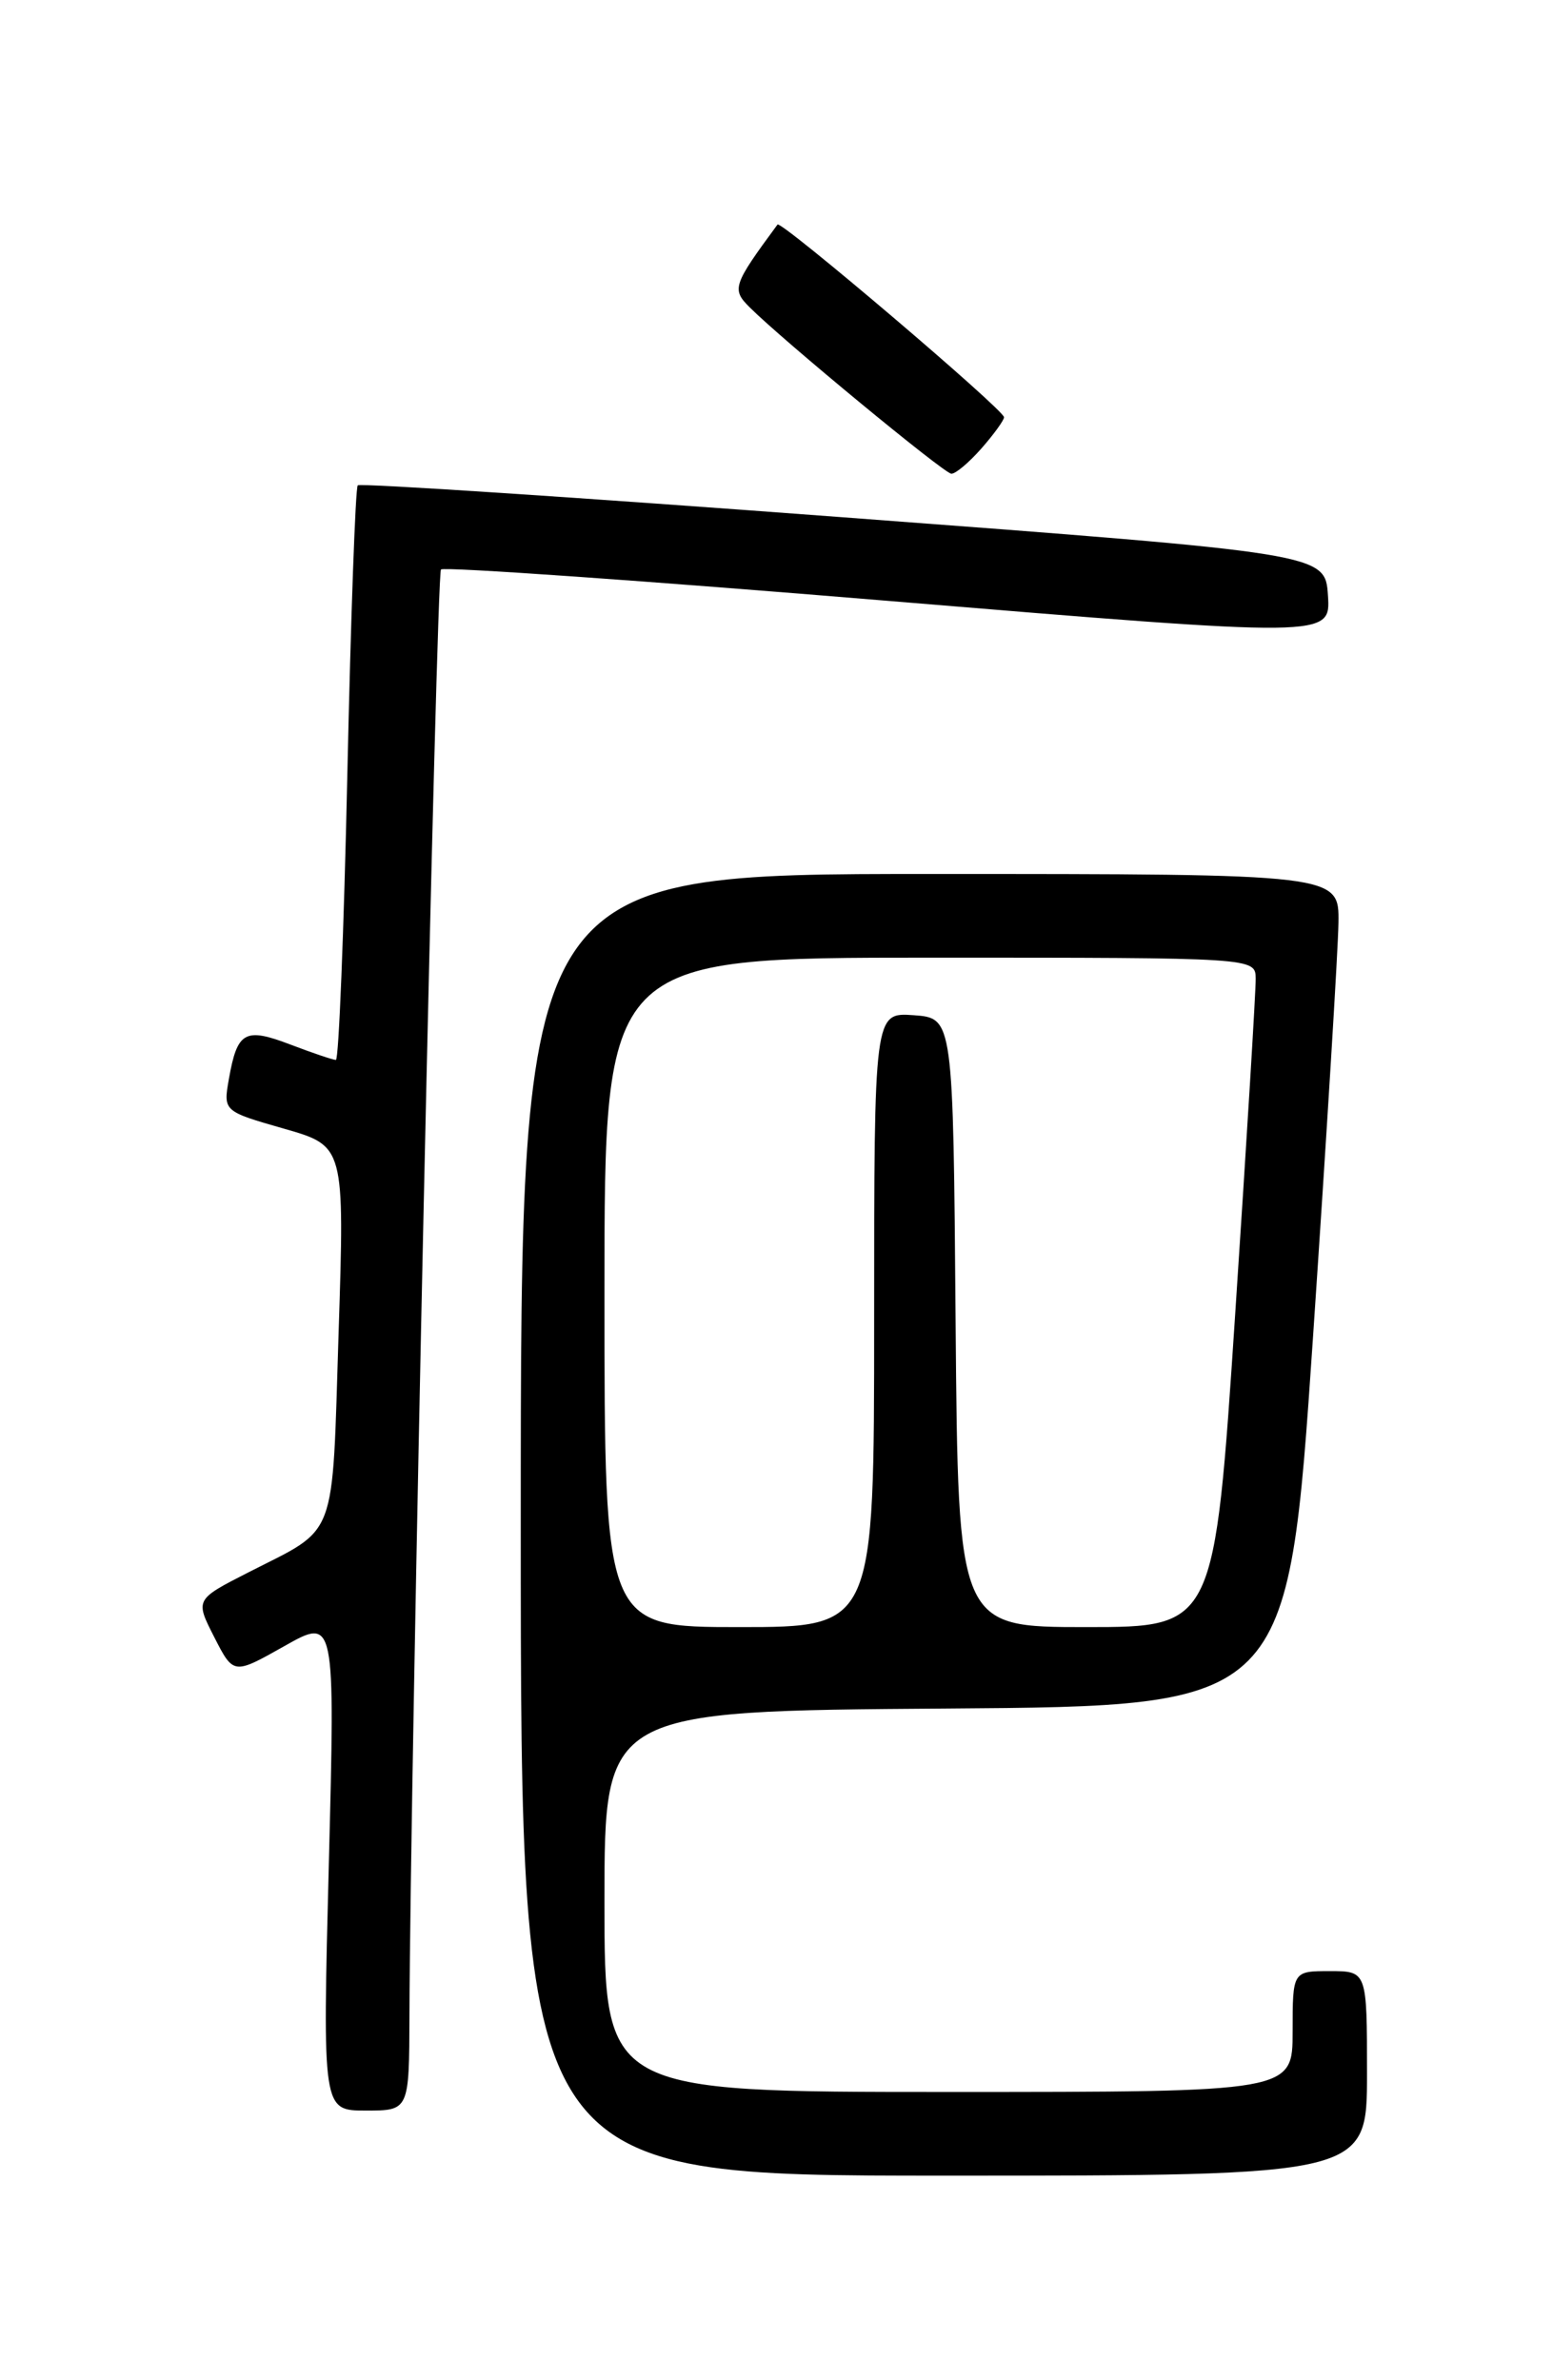 <?xml version="1.0" encoding="UTF-8" standalone="no"?>
<!DOCTYPE svg PUBLIC "-//W3C//DTD SVG 1.1//EN" "http://www.w3.org/Graphics/SVG/1.1/DTD/svg11.dtd" >
<svg xmlns="http://www.w3.org/2000/svg" xmlns:xlink="http://www.w3.org/1999/xlink" version="1.1" viewBox="0 0 167 256">
 <g >
 <path fill="currentColor"
d=" M 147.00 223.00 C 147.00 212.00 147.00 212.00 143.00 212.00 C 139.00 212.00 139.00 212.00 139.00 218.50 C 139.00 225.00 139.00 225.00 102.00 225.00 C 65.00 225.00 65.00 225.00 65.00 204.51 C 65.00 184.02 65.00 184.02 101.75 183.76 C 138.50 183.50 138.50 183.50 141.18 144.00 C 142.65 122.28 143.89 102.14 143.93 99.25 C 144.00 94.00 144.00 94.00 100.00 94.00 C 56.00 94.00 56.00 94.00 56.00 164.00 C 56.00 234.00 56.00 234.00 101.50 234.00 C 147.00 234.00 147.00 234.00 147.00 223.00 Z  M 44.03 216.75 C 44.11 190.70 46.92 61.75 47.42 61.25 C 47.73 60.94 69.38 62.46 95.54 64.63 C 143.09 68.57 143.09 68.57 142.80 64.05 C 142.50 59.53 142.50 59.53 90.71 55.64 C 62.23 53.50 38.72 51.95 38.47 52.20 C 38.22 52.44 37.72 66.45 37.35 83.32 C 36.98 100.20 36.43 114.00 36.12 114.00 C 35.82 114.00 33.62 113.26 31.24 112.35 C 26.34 110.48 25.52 110.93 24.62 116.01 C 24.00 119.52 24.00 119.52 30.53 121.39 C 37.06 123.26 37.06 123.26 36.41 143.38 C 35.69 166.02 36.37 164.19 26.74 169.10 C 20.98 172.04 20.98 172.04 23.04 176.08 C 25.11 180.13 25.11 180.13 30.57 177.05 C 36.04 173.96 36.04 173.96 35.36 200.48 C 34.68 227.00 34.68 227.00 39.34 227.00 C 44.00 227.00 44.00 227.00 44.03 216.75 Z  M 105.52 48.25 C 106.85 46.74 107.95 45.22 107.97 44.88 C 108.01 44.11 83.97 23.66 83.61 24.15 C 78.80 30.68 78.66 31.11 80.62 33.06 C 84.18 36.61 101.50 50.91 102.30 50.95 C 102.74 50.98 104.19 49.76 105.52 48.25 Z  M 65.00 139.00 C 65.00 103.00 65.00 103.00 100.00 103.00 C 135.00 103.00 135.00 103.00 135.03 105.25 C 135.05 106.49 134.06 122.69 132.83 141.25 C 130.60 175.00 130.60 175.00 116.81 175.00 C 103.03 175.00 103.03 175.00 102.76 142.25 C 102.50 109.50 102.50 109.50 98.25 109.19 C 94.00 108.89 94.00 108.89 94.00 141.94 C 94.00 175.00 94.00 175.00 79.50 175.00 C 65.00 175.00 65.00 175.00 65.00 139.00 Z "/>
</g>
</svg>